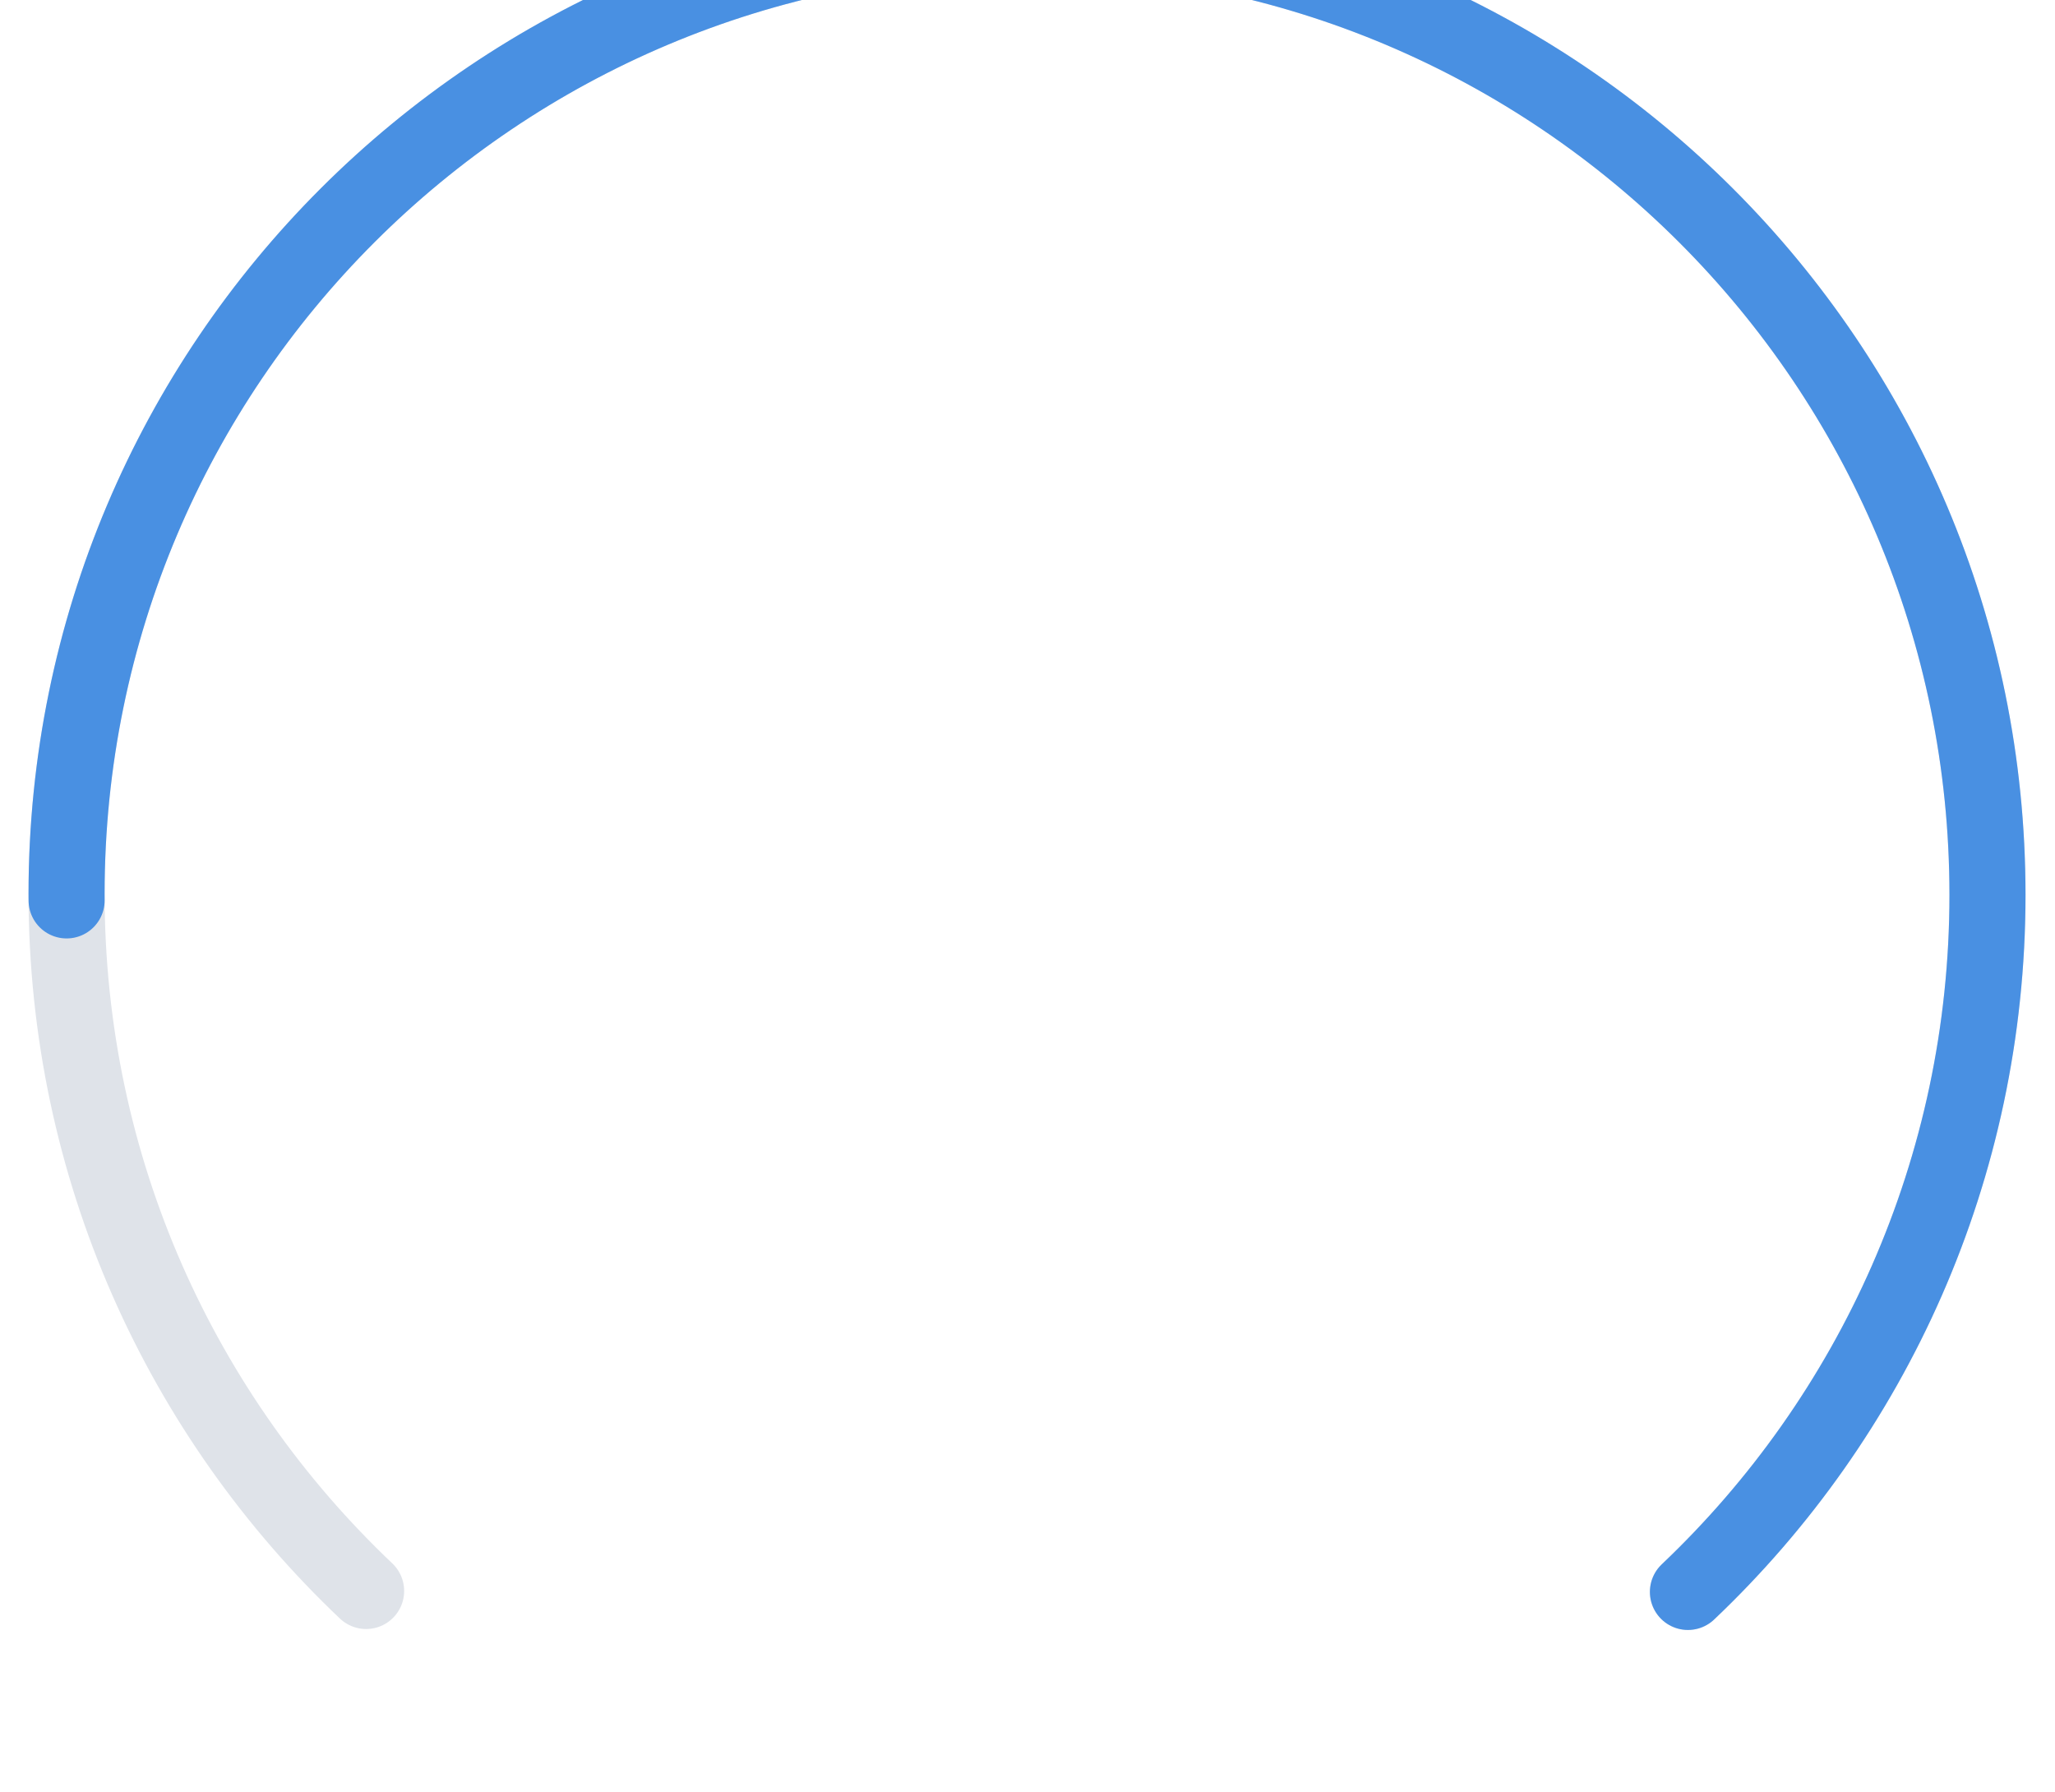<svg version="1.1" xmlns="http://www.w3.org/2000/svg" xmlns:xlink="http://www.w3.org/1999/xlink" x="0px" y="0px" width="216.1px" height="188.4px" viewBox="0 14 216.1 188.4" enable-background="new 0 14 216.1 188.4" xml:space="preserve">
	<path fill="none" stroke="#dfe3e9" stroke-width="8" stroke-linecap="round" stroke-linejoin="round" stroke-miterlimit="10" d="
		M 177.5, 181.4
		c 19.4-18.4, 31.5-44.5, 31.5-73.3
		c 0-55.8-45.2-101-101-101
		S 7,52.2,7,108
		c 0,28.9,12.1,54.9,31.5,73.3">
	</path>
	<path id='circle' fill="none" stroke="#4990e2" stroke-dasharray="400, 490" stroke-width="8" stroke-linecap="round" stroke-linejoin="round" stroke-miterlimit="10" d="
		M 177.5, 181.4
		c 19.4-18.4, 31.5-44.5, 31.5-73.3
		c 0-55.8-45.2-101-101-101
		S 7,52.2,7,108
		c 0,28.9,12.1,54.9,31.5,73.3">
	</path>
</svg>